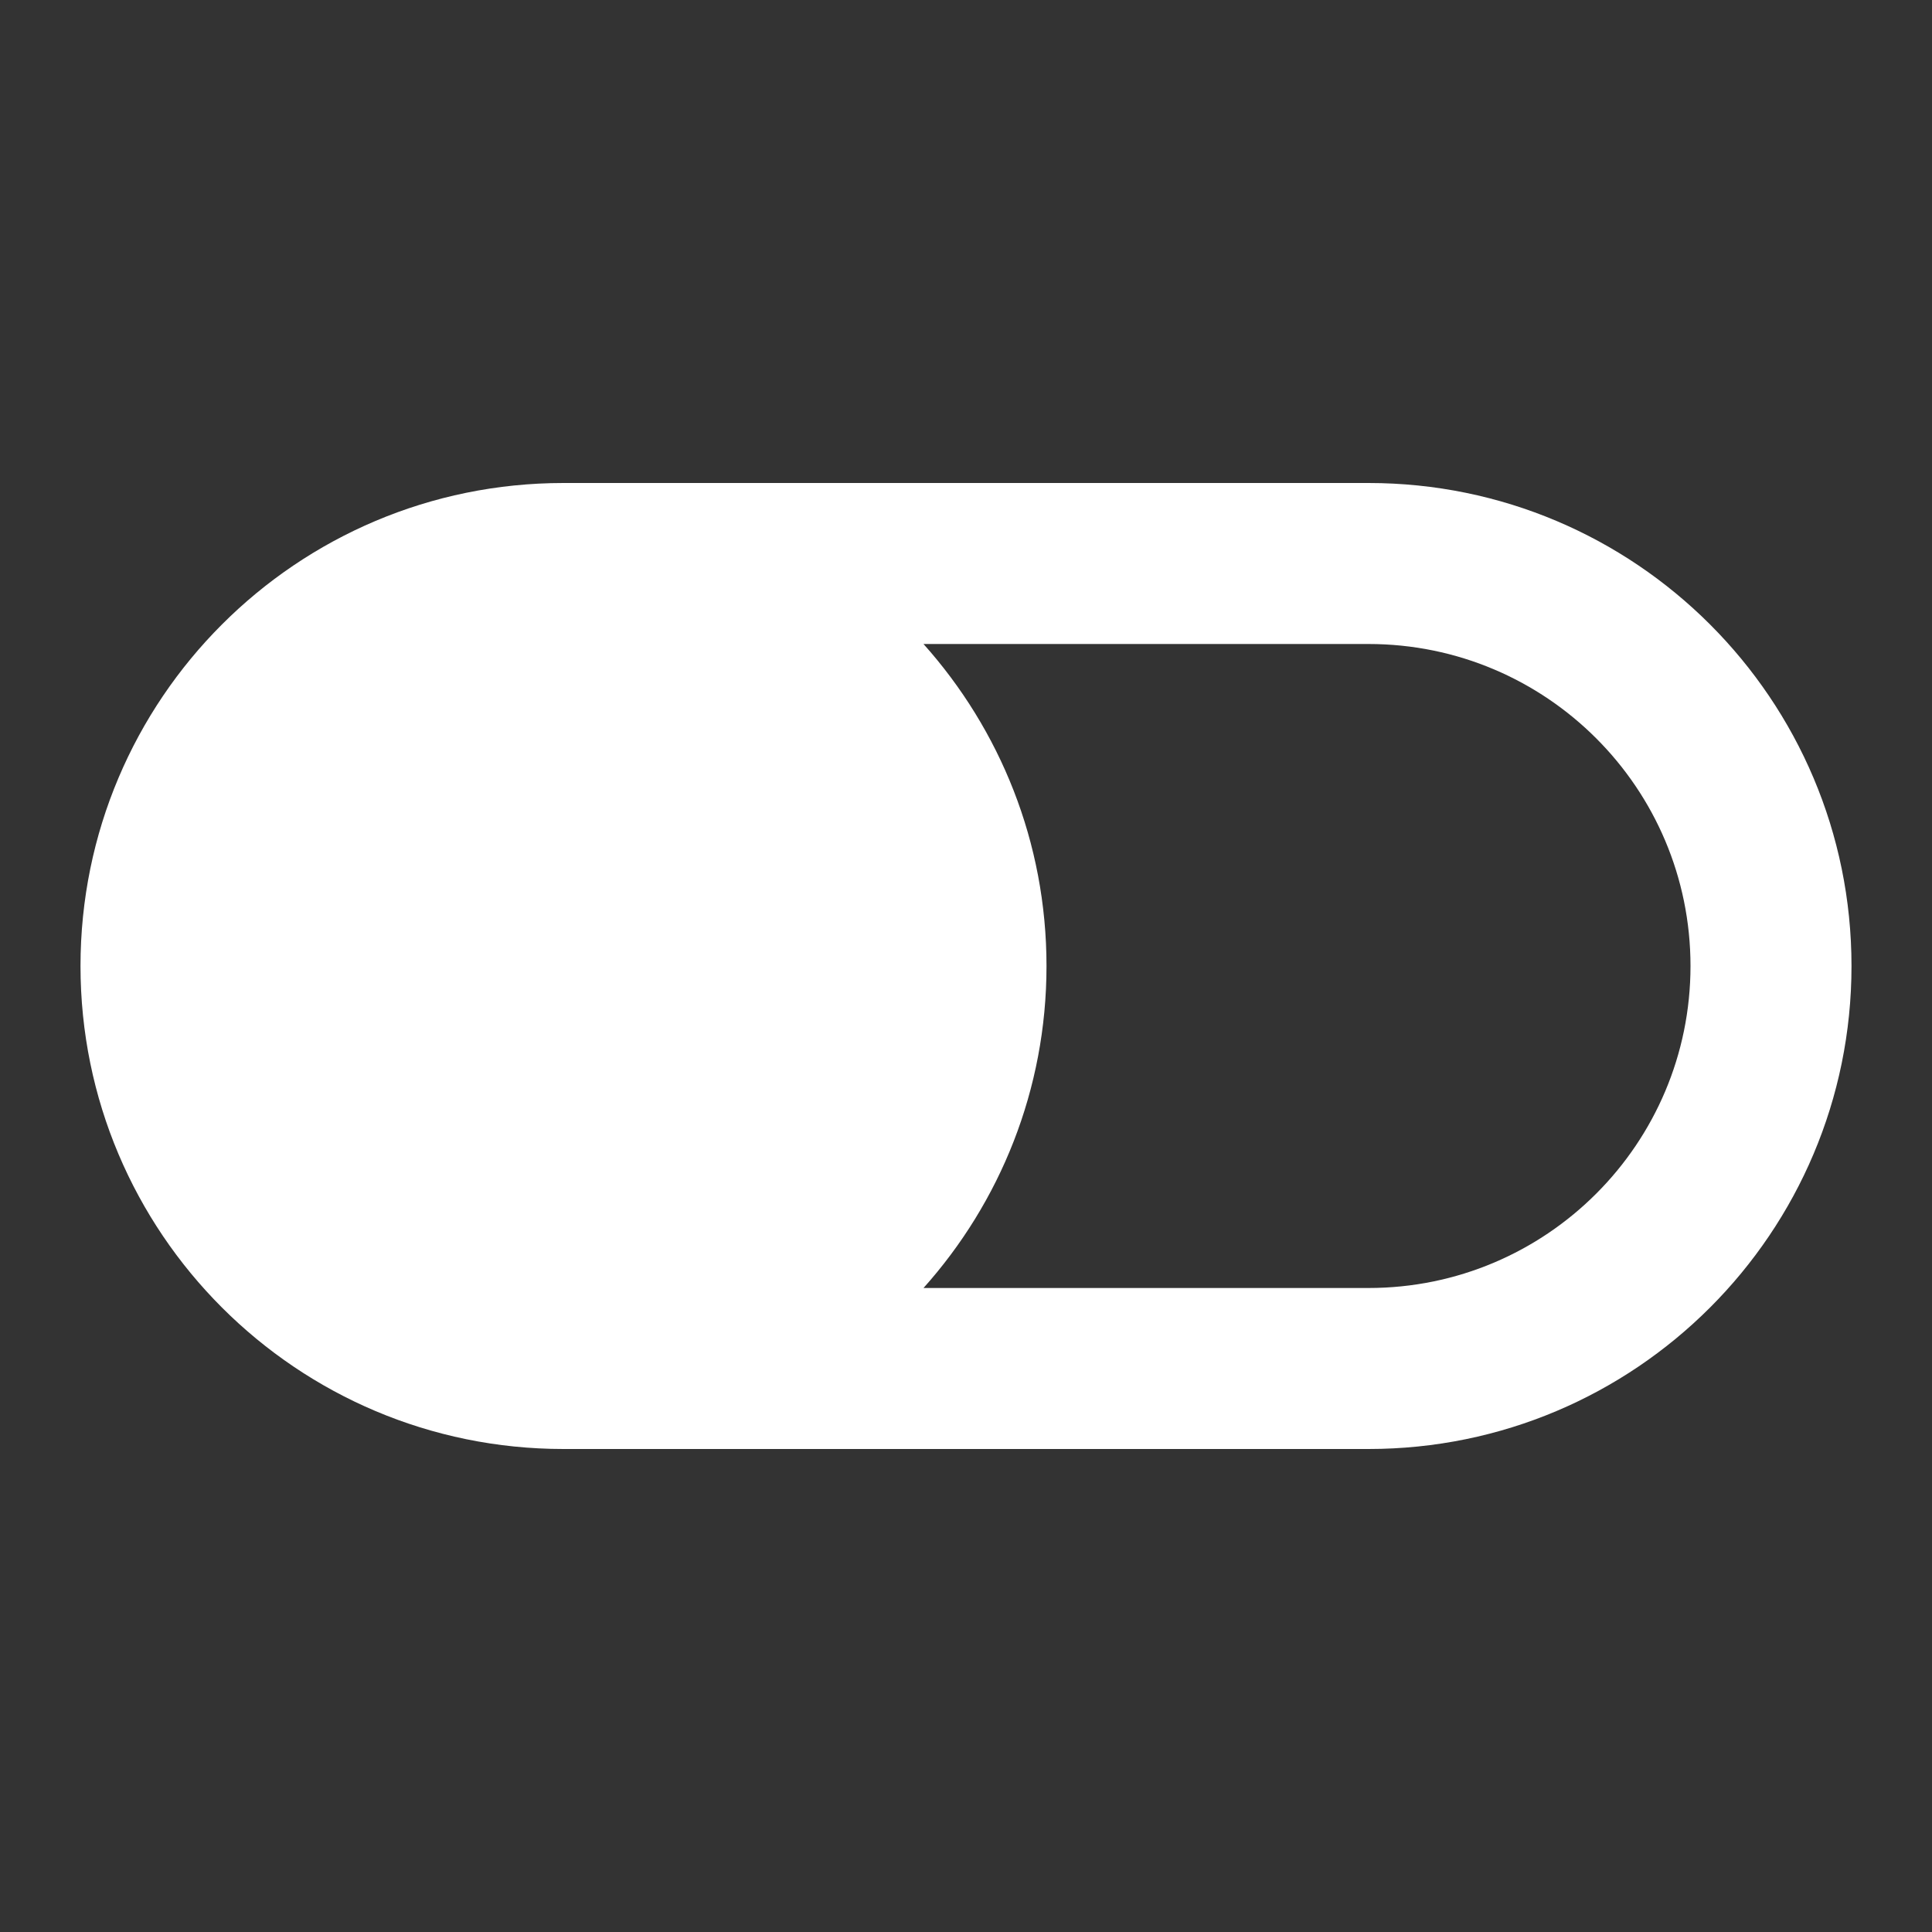 <svg width="24" height="24" viewBox="0 0 24 24" fill="none" xmlns="http://www.w3.org/2000/svg">
<rect x="0" y="0" width="24" height="24" fill="#333333" stroke="none"/>
<path fill-rule="evenodd" clip-rule="evenodd" d="M7 6C3.686 6 1 8.686 1 12C1 15.314 3.686 18 7 18H17C20.314 18 23 15.314 23 12C23 8.686 20.314 6 17 6H7ZM11.472 16C12.422 14.938 13 13.537 13 12C13 10.463 12.422 9.062 11.472 8H17C19.209 8 21 9.791 21 12C21 14.209 19.209 16 17 16H11.472Z" fill="white"/>
</svg>
